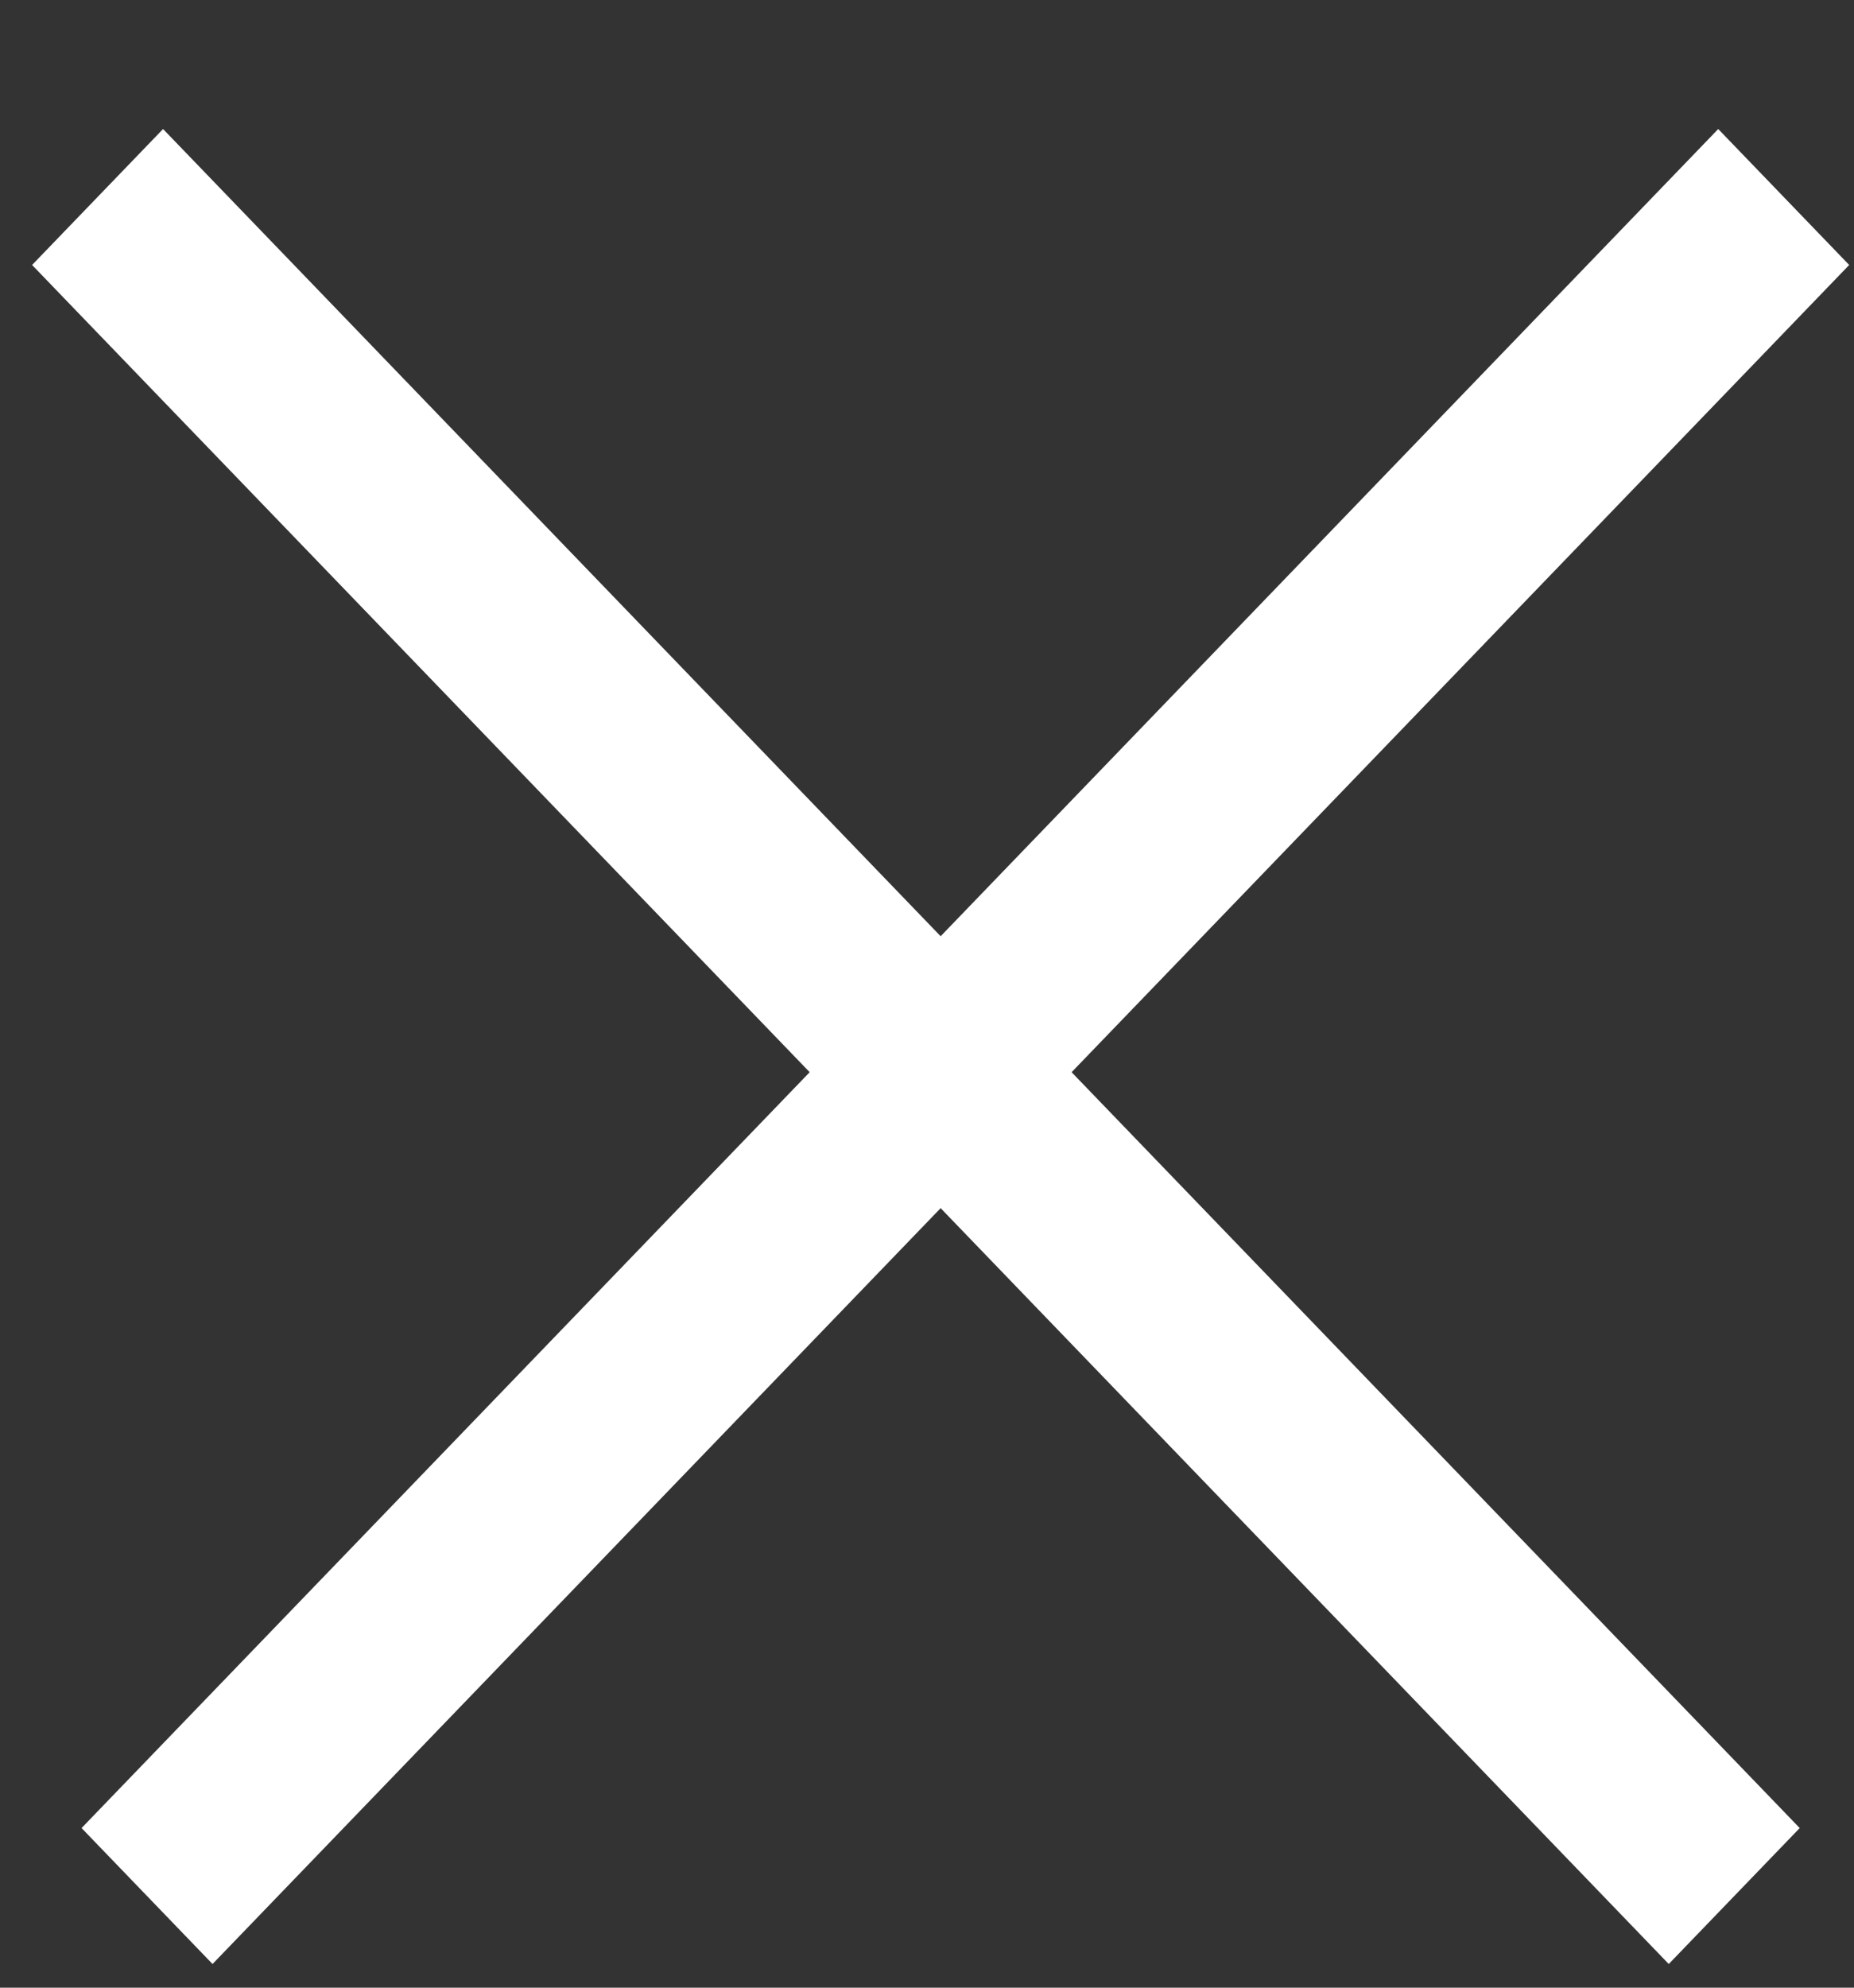 <svg width="14" height="15" viewBox="0 0 14 15" fill="none" xmlns="http://www.w3.org/2000/svg">
<rect x="0" y="0" width="14" height="15" fill="#333333" stroke="none"/>
<line y1="-0.713" x2="17.808" y2="-0.713" transform="matrix(0.694 0.72 -0.694 0.72 0.242 2)" stroke="white" stroke-width="1.425"/>
<line y1="-0.713" x2="17.808" y2="-0.713" transform="matrix(-0.694 0.72 0.694 0.72 13.964 2)" stroke="white" stroke-width="1.425"/>
</svg>
